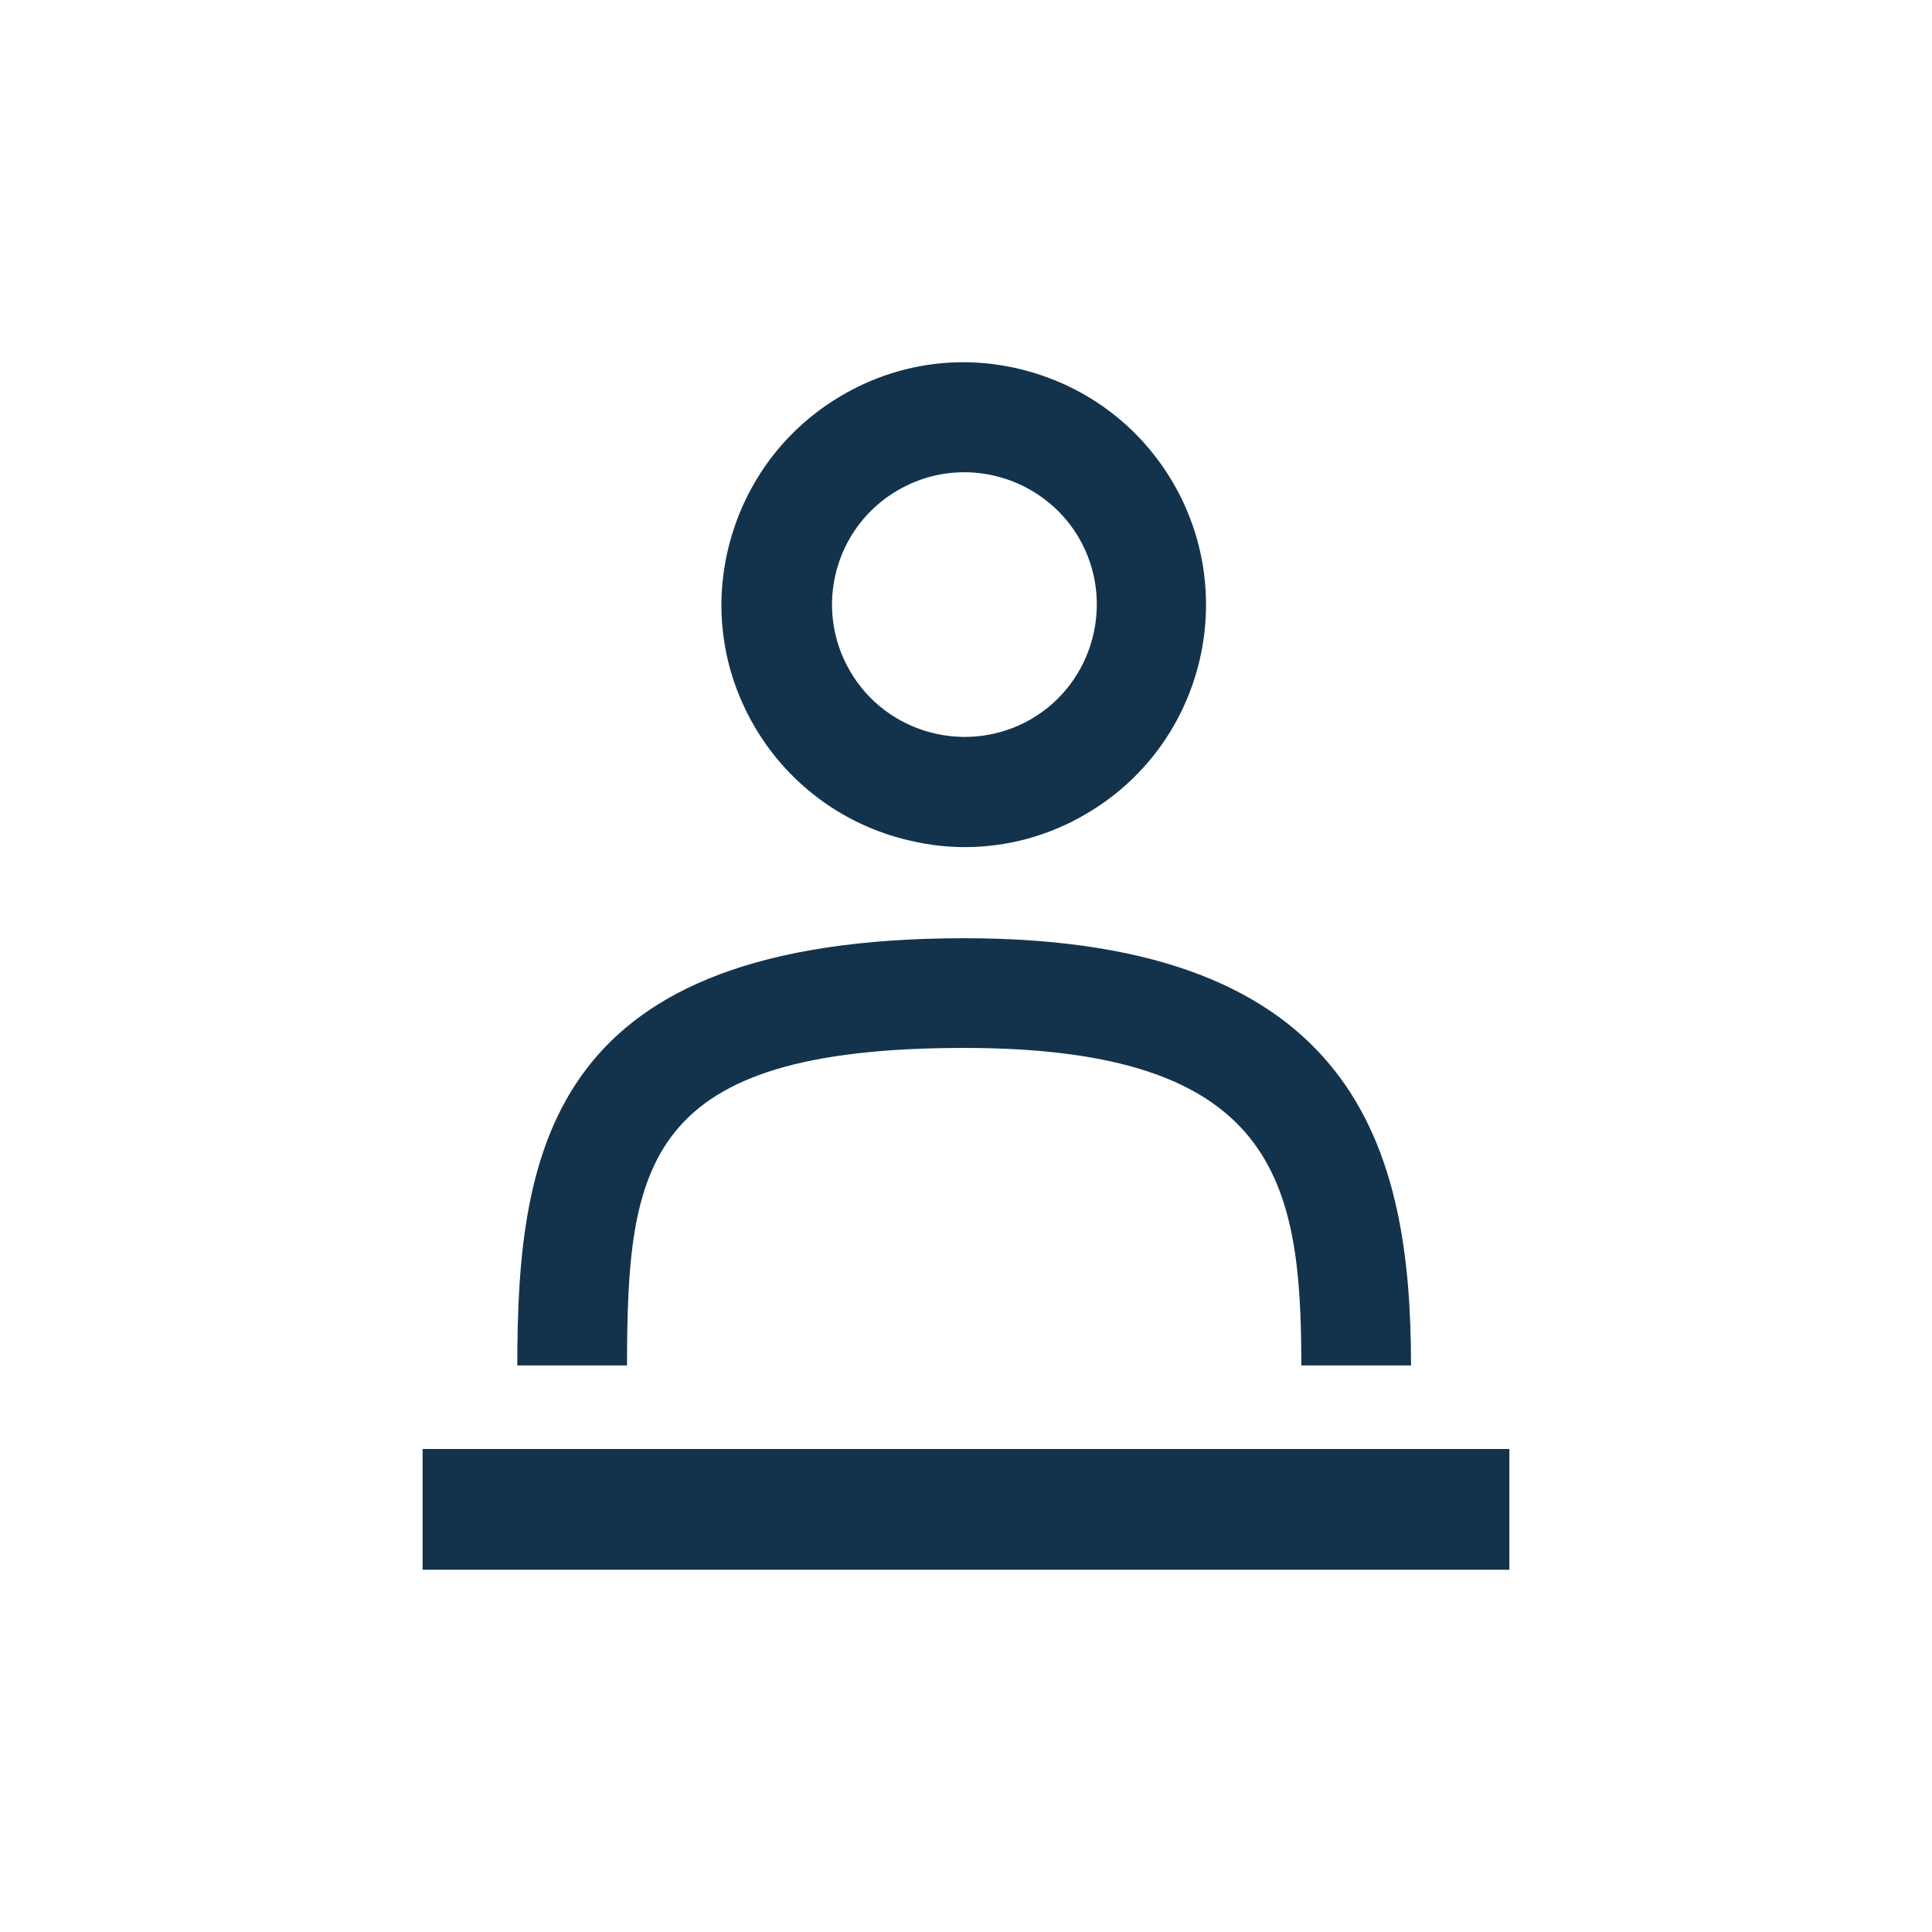<svg width="32" height="32" viewBox="0 0 32 32" fill="none" xmlns="http://www.w3.org/2000/svg">
<path d="M14.94 13.891C15.285 13.982 15.63 14.031 15.976 14.031C16.672 14.031 17.363 13.849 17.98 13.486C19.895 12.377 20.543 9.918 19.434 8.004C18.895 7.077 18.029 6.417 16.993 6.138C15.957 5.86 14.879 6.005 13.953 6.544C13.026 7.083 12.366 7.949 12.087 8.985C11.809 10.021 11.954 11.099 12.493 12.026C13.032 12.953 13.91 13.619 14.94 13.891ZM14.873 8.119C15.219 7.919 15.594 7.822 15.97 7.822C16.727 7.822 17.466 8.216 17.872 8.912C18.477 9.96 18.12 11.305 17.078 11.911C16.03 12.516 14.686 12.159 14.08 11.117C13.468 10.069 13.825 8.725 14.873 8.119Z" fill="#13334C"/>
<path d="M15.97 17.357C21.142 17.357 21.554 19.576 21.554 22.616H23.371C23.371 19.061 22.493 15.54 15.97 15.54C9.137 15.54 8.568 18.976 8.568 22.616H10.385C10.392 19.285 10.658 17.357 15.97 17.357Z" fill="#13334C"/>
<path d="M25 24H7V26H25V24Z" fill="#13334C"/>
</svg>
